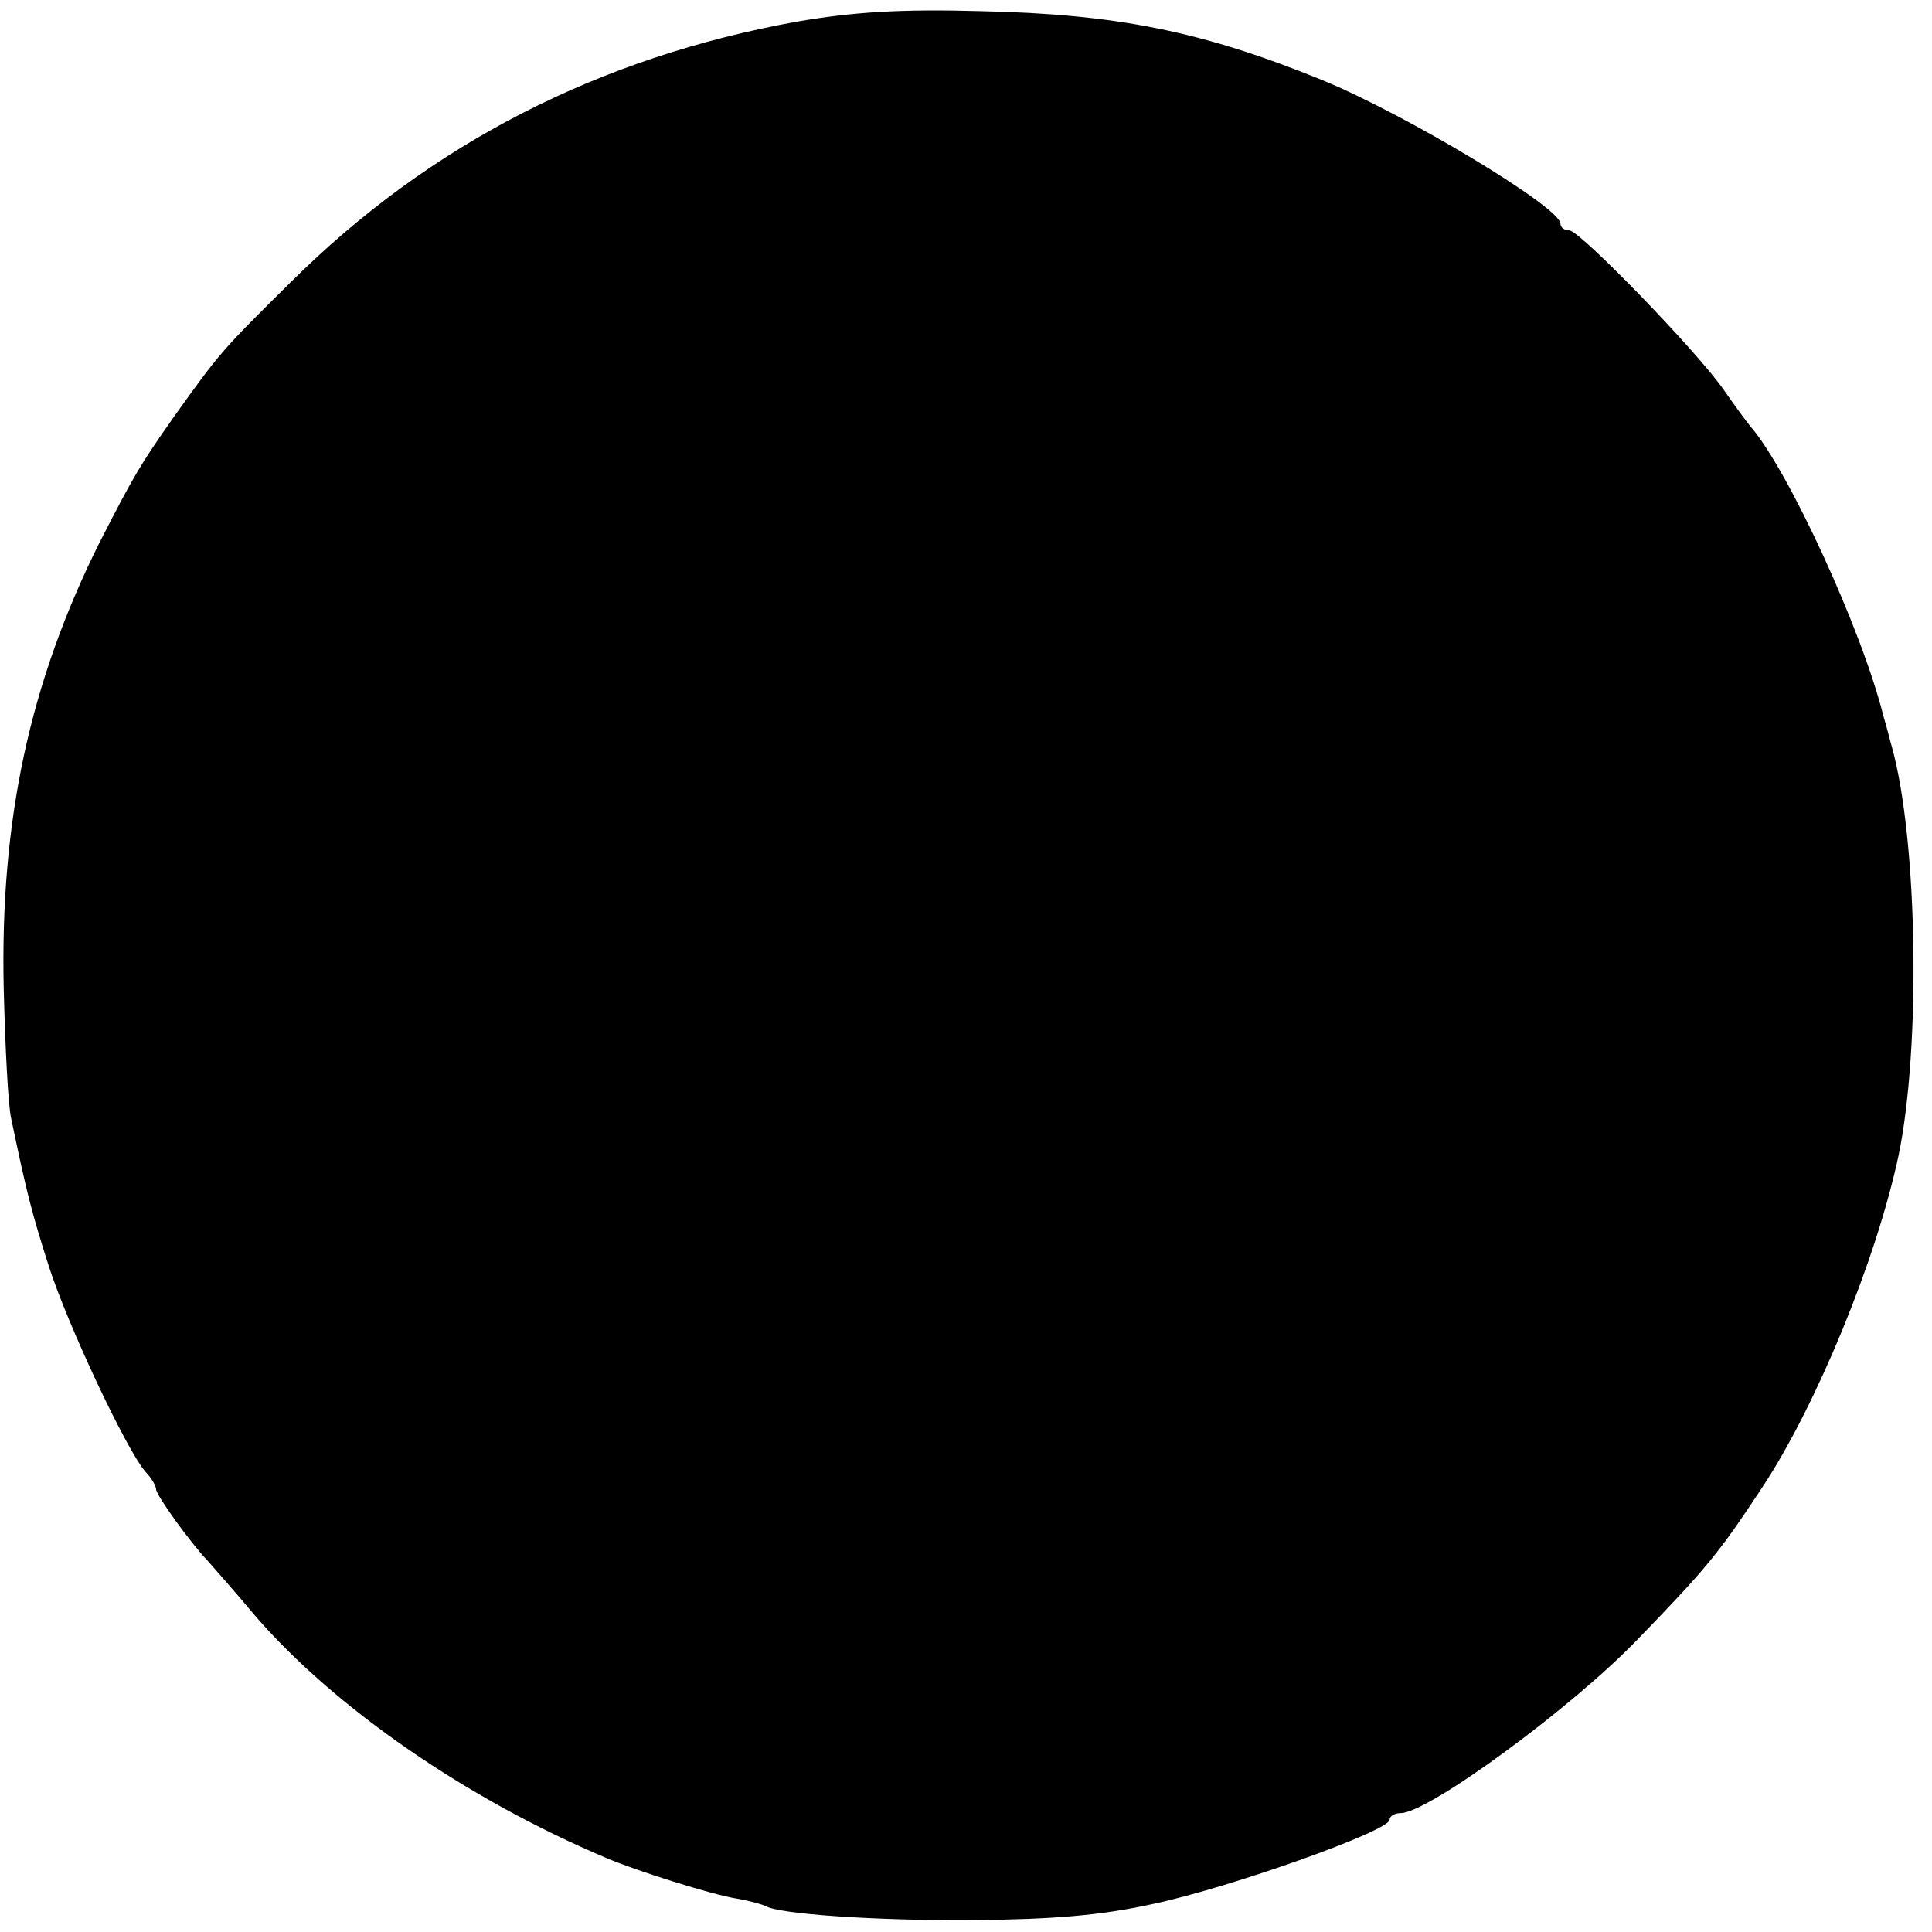 <svg version="1" xmlns="http://www.w3.org/2000/svg" width="346.667" height="346.667" viewBox="0 0 260 260"><path d="M107.3 2.9C80.7 7.7 57.9 19.3 39.1 38c-9.1 9-9.5 9.4-15.7 18.1-4.5 6.4-5.4 7.9-10.1 17.1C4 91.9 0 110.4.5 133c.2 8 .6 15.8 1 17.5 2.1 10.1 2.8 12.8 5.1 20 2.6 8 10.4 24.6 13 27.6.8.8 1.4 1.9 1.4 2.3 0 .8 4.6 7.2 7 9.7.8.9 3.7 4.2 6.3 7.3C45 229.8 62.8 242.1 81.5 250c3.9 1.7 14.4 5 17.6 5.5 1.8.3 3.5.8 3.9 1 1.8 1.1 15 2 28 1.9 10.6-.1 17.1-.6 24.3-2.2 10.3-2.2 31.7-9.8 31.7-11.3 0-.5.7-.9 1.5-.9 3.7 0 23.1-14.2 32-23.5 9.3-9.6 10.9-11.6 16.7-20.4 7.2-10.9 15.3-30.5 18.3-44.6 3-14.4 2.6-42.4-.9-55-.2-.6-.6-2.4-1.1-4-2.9-11.7-12.9-33.4-18-39.2-.5-.6-2.1-2.8-3.5-4.8-3.5-5.1-19.4-21.5-20.8-21.5-.7 0-1.2-.4-1.2-.9 0-2.2-20.8-14.7-32-19.3-16.2-6.6-27.7-8.9-46-9.3-10.7-.3-17.1.1-24.7 1.4z"/></svg>